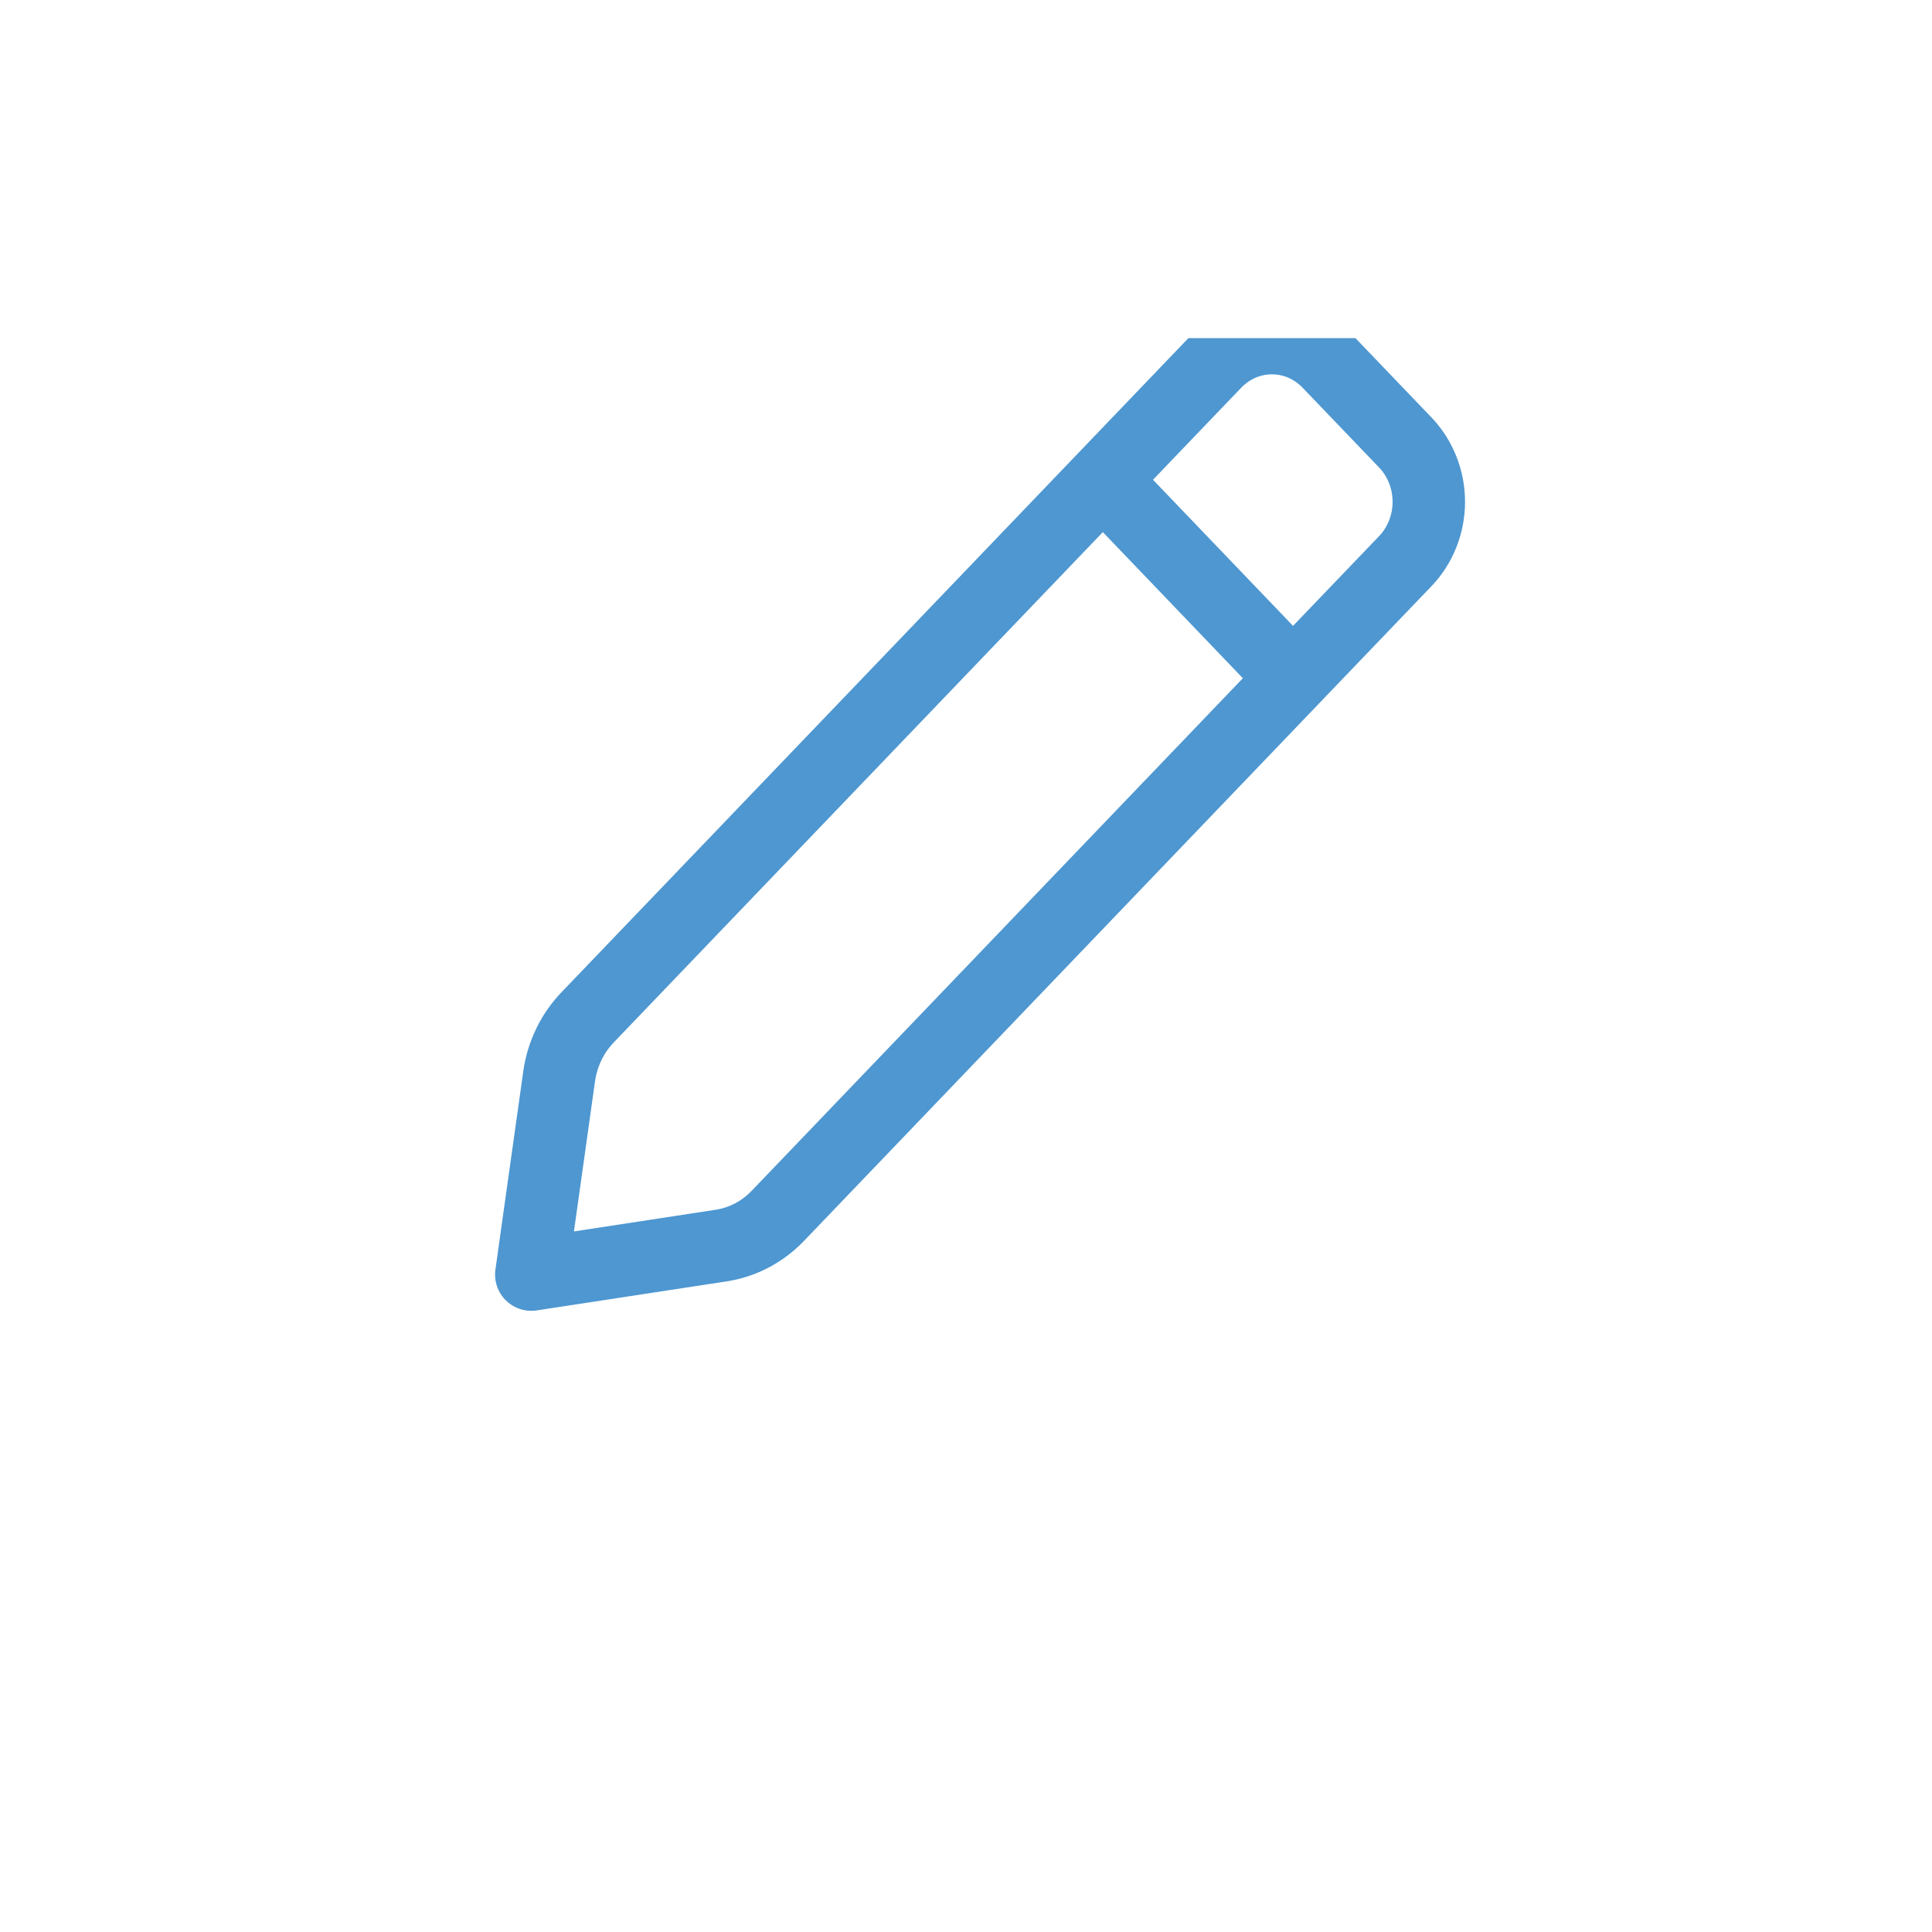 <svg width="40" height="40" viewBox="0 0 40 40" fill="none" xmlns="http://www.w3.org/2000/svg">
<g clip-path="url(#clip0_349_3269)">
<path d="M22.833 9.933L12.165 21.064C11.847 21.395 11.641 21.824 11.576 22.287L11 26.389L14.932 25.788C15.376 25.72 15.787 25.504 16.104 25.173L26.771 14.042M22.833 9.933L25.155 7.51C25.31 7.348 25.494 7.22 25.696 7.132C25.898 7.045 26.115 7 26.334 7C26.553 7 26.77 7.045 26.972 7.132C27.174 7.22 27.358 7.348 27.512 7.51L29.094 9.16C29.249 9.321 29.371 9.513 29.455 9.724C29.539 9.935 29.582 10.161 29.582 10.389C29.582 10.618 29.539 10.844 29.455 11.055C29.371 11.266 29.249 11.458 29.094 11.619L26.771 14.042M22.833 9.933L26.771 14.042" stroke="#4E97D1" stroke-width="1.5" stroke-linecap="round" stroke-linejoin="round"/>
</g>
<defs>
<clipPath id="clip0_349_3269">
<rect width="25" height="26.087" fill="white" transform="translate(7 7)"/>
</clipPath>
</defs>
</svg>
